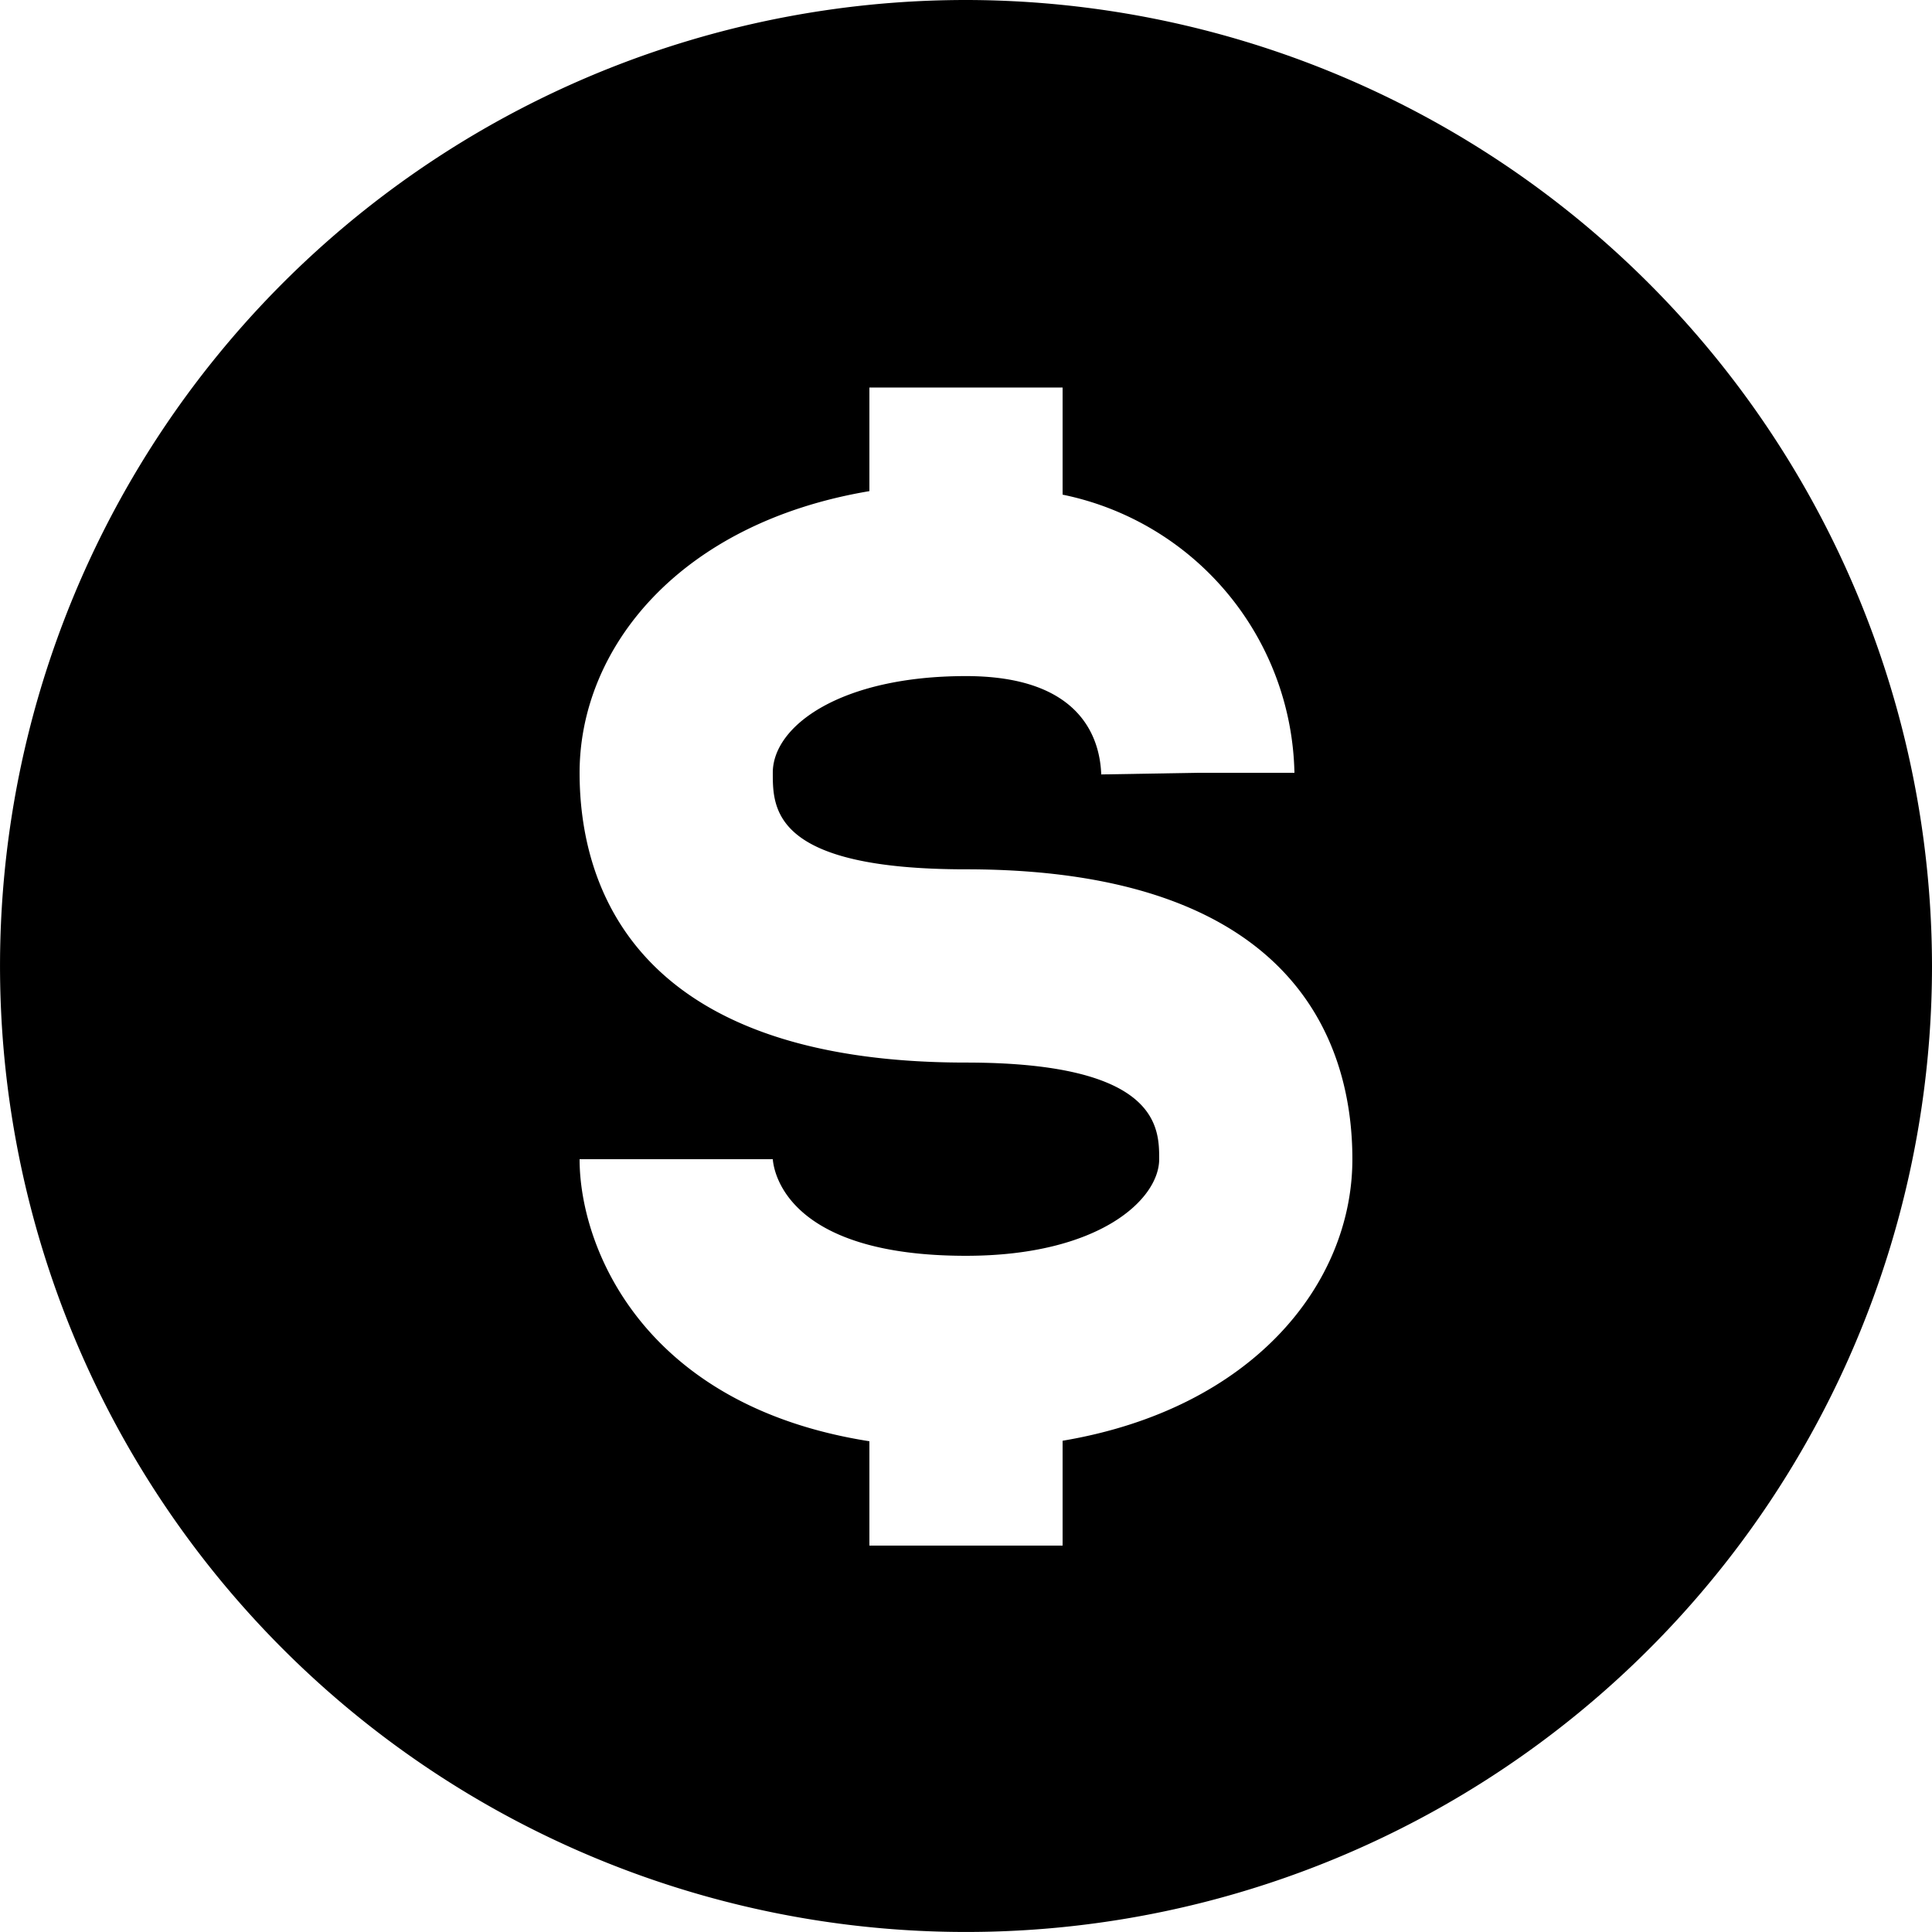 <svg xmlns="http://www.w3.org/2000/svg" width="70.351" height="70.351" viewBox="0 0 70.351 70.351">
  <path id="bxs-dollar-circle" d="M38.175,3A35.175,35.175,0,1,0,73.351,38.175,35.215,35.215,0,0,0,38.175,3Zm3.518,52.463v3.818H34.658v-3.8c-8.226-1.29-10.553-7.042-10.553-10.271H31.14c.04.5.558,3.518,7.035,3.518,4.854,0,7.035-2.057,7.035-3.518,0-1.14,0-3.518-7.035-3.518-12.241,0-14.07-6.613-14.07-10.553,0-4.531,3.618-9.089,10.553-10.255V17.112h7.035v3.9A10.56,10.56,0,0,1,50.135,31.14H46.617L43.1,31.2c-.049-1.337-.757-3.581-4.925-3.581-4.568,0-7.035,1.815-7.035,3.518,0,1.316,0,3.518,7.035,3.518,12.241,0,14.07,6.613,14.07,10.553,0,4.531-3.618,9.089-10.553,10.255Z" transform="translate(-3 -3)"/>
</svg>
